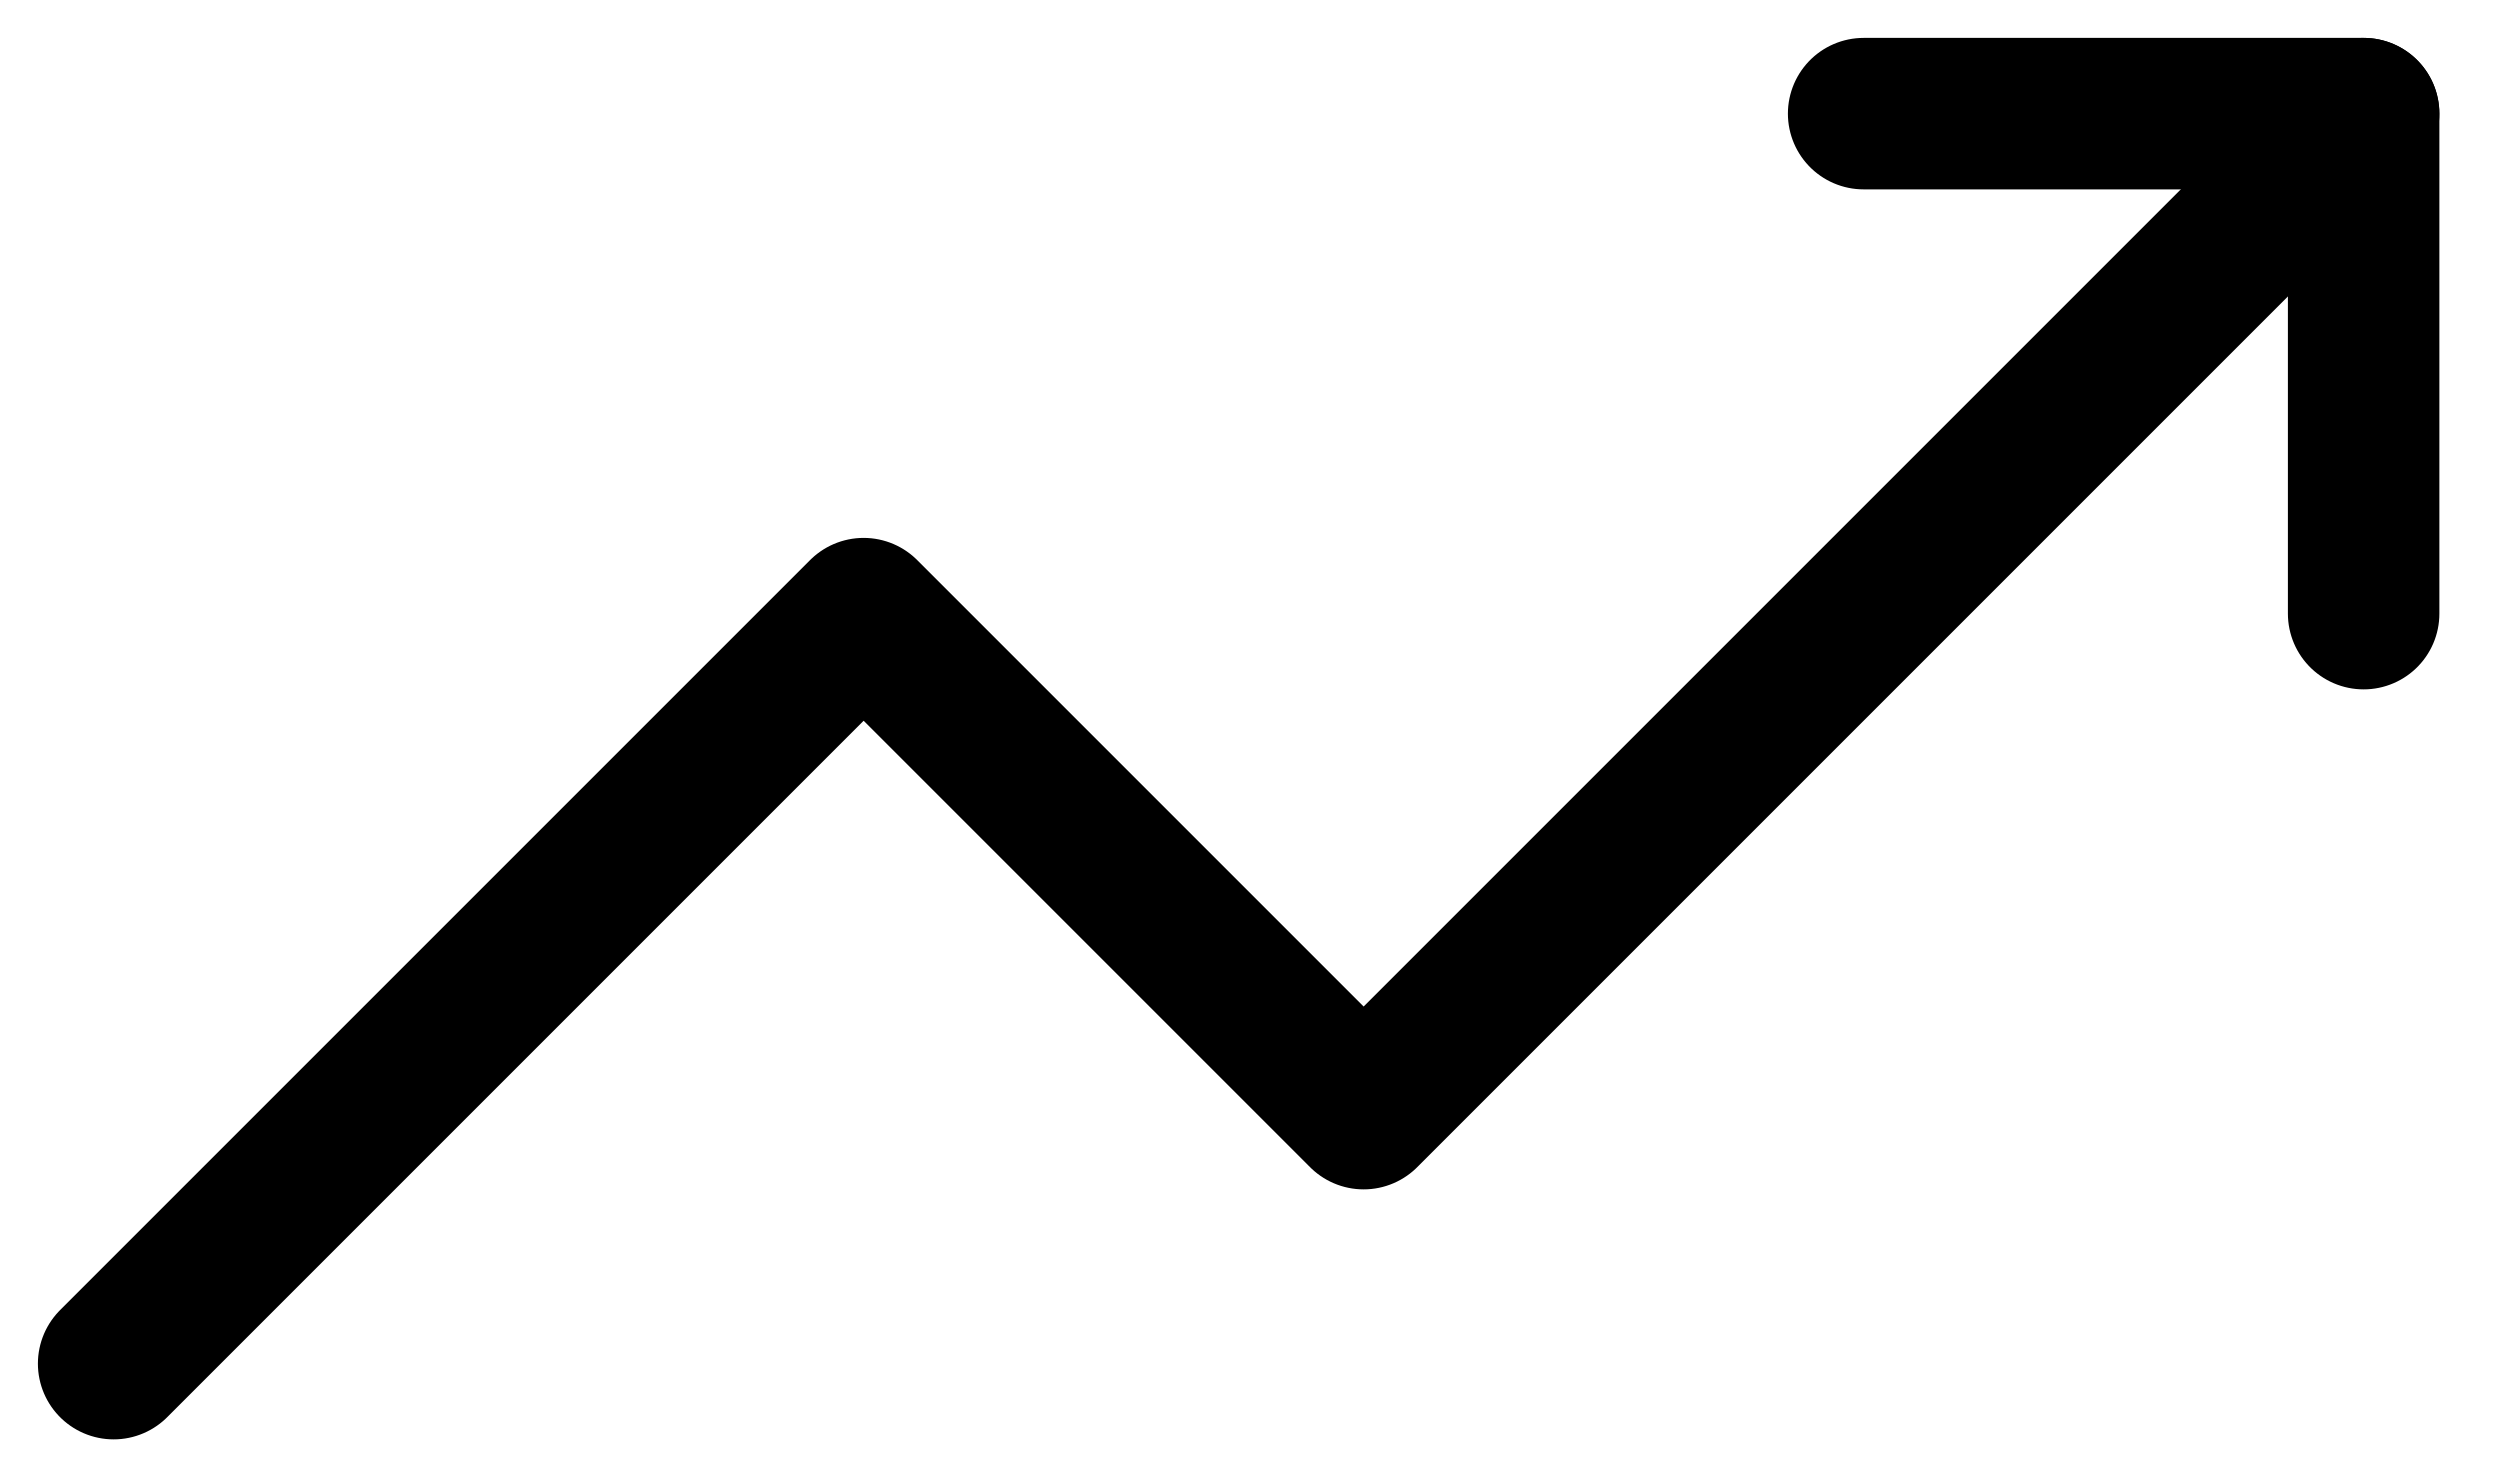 <svg width="22" height="13" viewBox="0 0 22 13" fill="none" xmlns="http://www.w3.org/2000/svg">
<path d="M1 12L7.6 5.4L12 9.8L20.8 1" stroke="black" stroke-width="1.333" stroke-linecap="round" stroke-linejoin="round"/>
<path d="M16.4 1H20.8V5.4" stroke="black" stroke-width="1.333" stroke-linecap="round" stroke-linejoin="round"/>
</svg>

